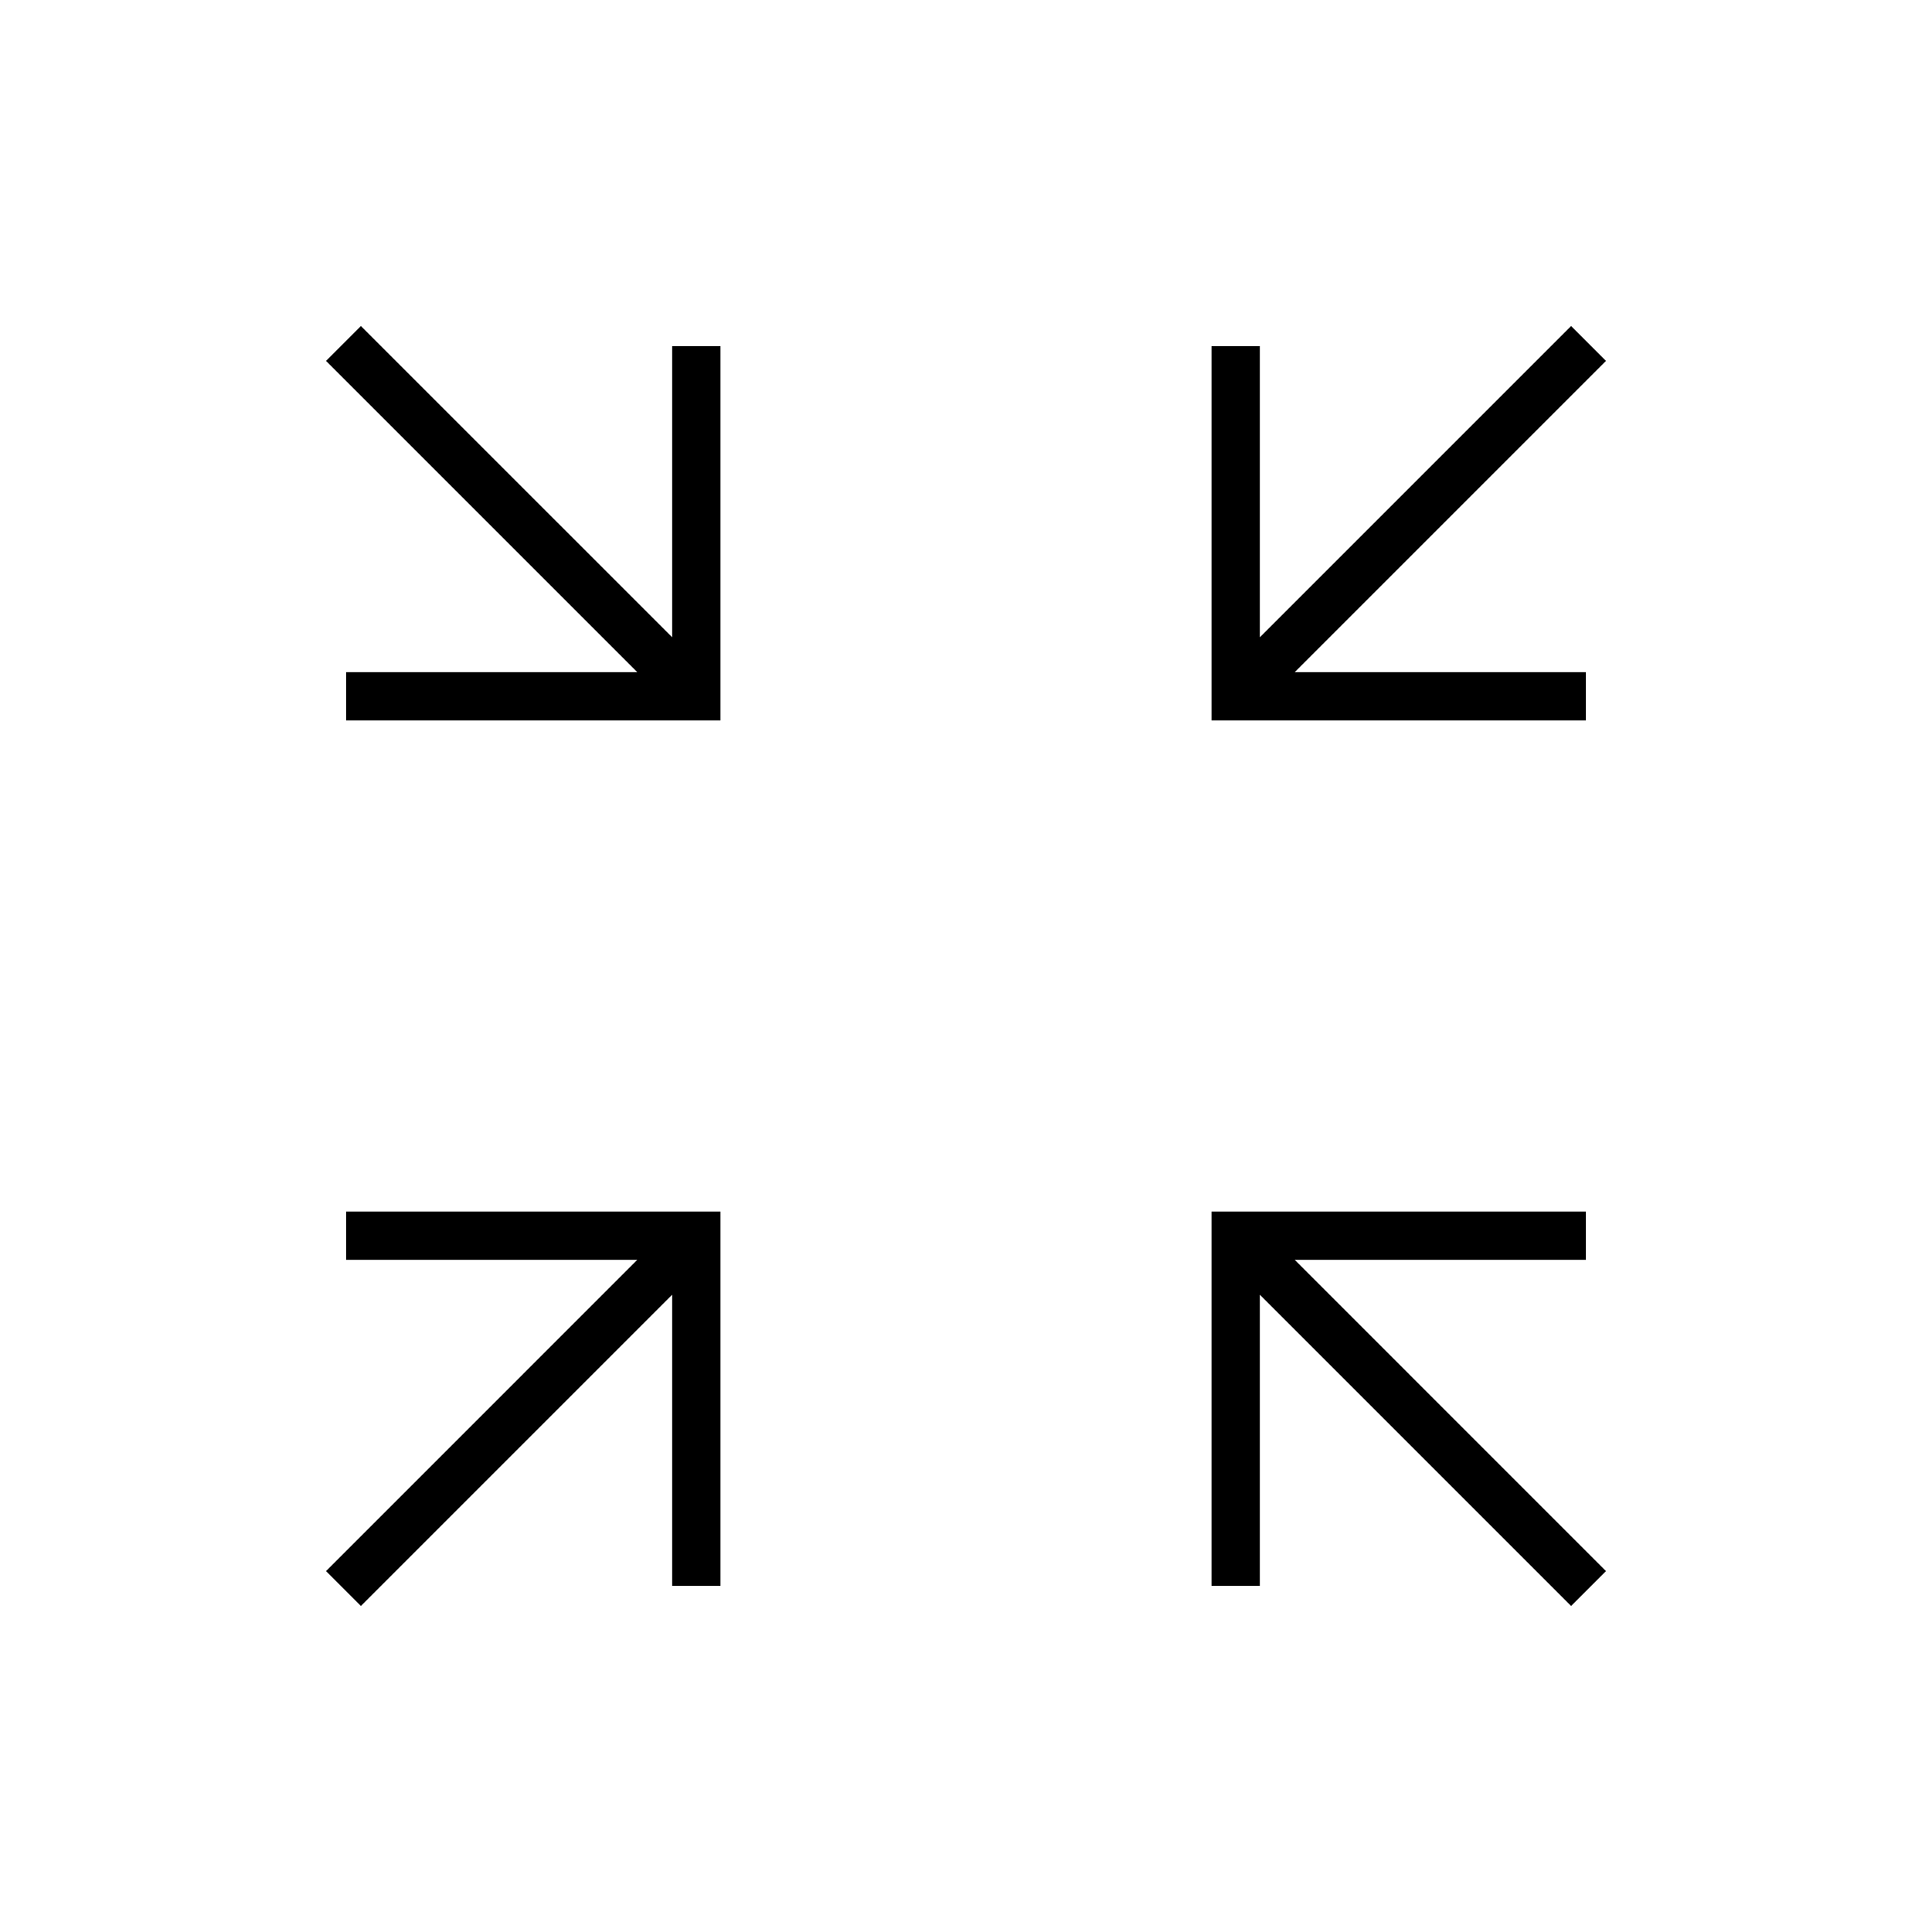 <svg xmlns="http://www.w3.org/2000/svg" height="40" viewBox="0 -960 960 960" width="40"><path d="M179.33-162 162-179.33 316.67-334H172v-24h186v186h-24v-144.67L179.33-162Zm601.34 0L626-316.67V-172h-24v-186h186v24H643.33L798-179.33 780.67-162ZM172-602v-24h144.67L162-780.67 179.33-798 334-643.33V-788h24v186H172Zm430 0v-186h24v144.67L780.67-798 798-780.67 643.33-626H788v24H602Z"/></svg>